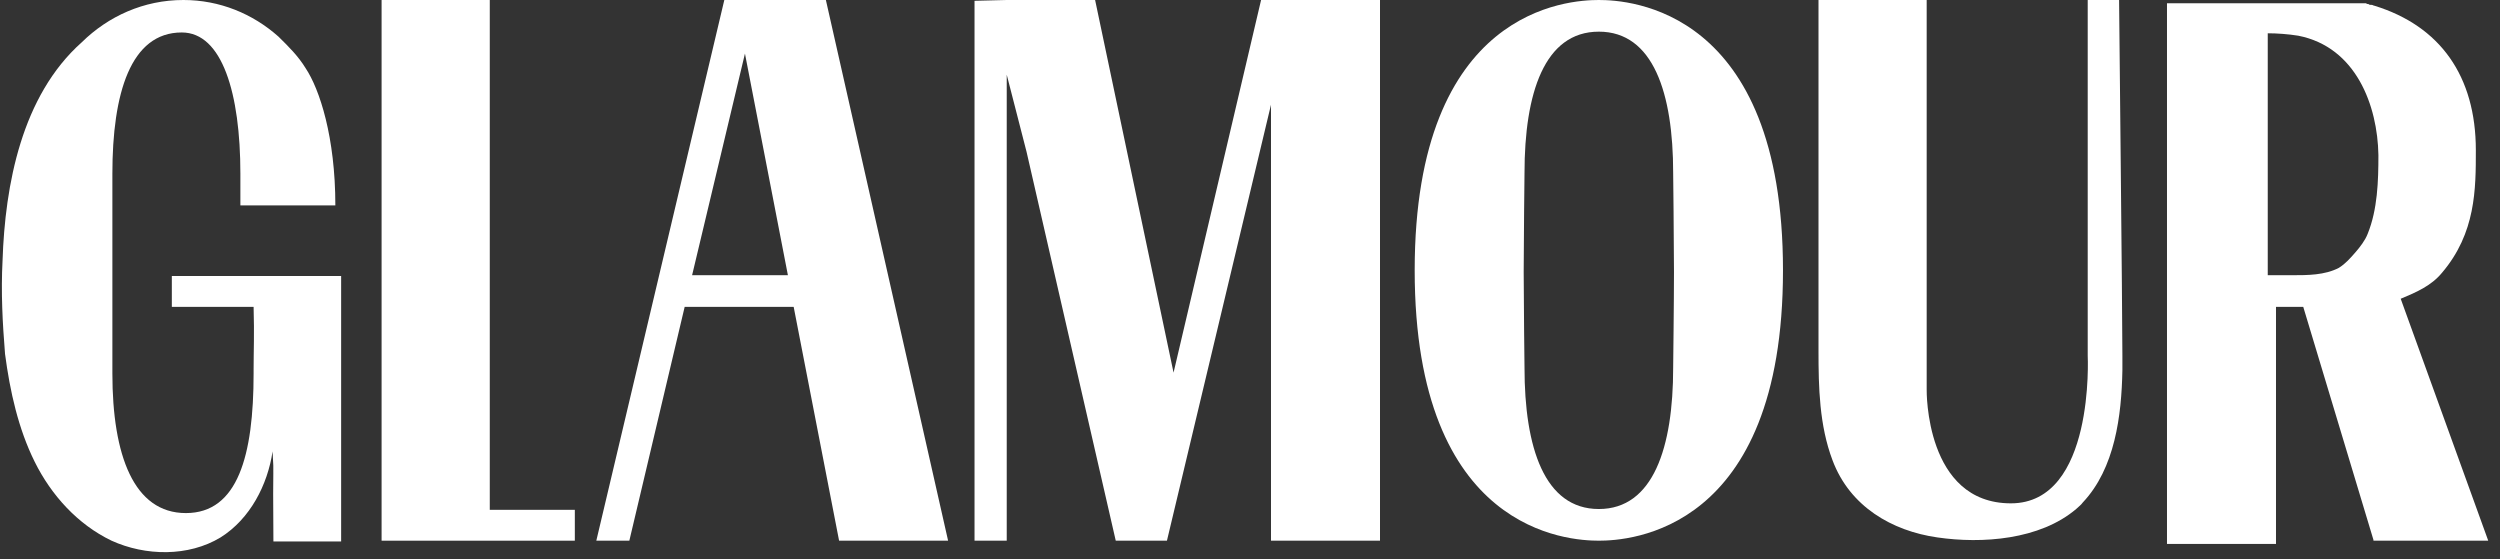 <svg width="143" height="32" viewBox="0 0 143 32" fill="none" xmlns="http://www.w3.org/2000/svg">
<rect x="0" y="0" width="143" height="32" fill="#333333" stroke="none"/>
<path d="M32.88 29.162H28.015V0H21.827V30.927H28.157H32.88V29.162Z" fill="white"/>
<path d="M41.431 0L34.109 30.927H35.998L39.163 17.553H45.398L47.996 30.927H54.231L47.24 0H41.431ZM39.588 15.742L42.611 3.065L45.068 15.742H39.588Z" fill="white"/>
<path d="M72.134 0L67.127 21.314L62.64 0H57.585L55.743 0.046V30.927H57.585V4.272L58.719 8.684L63.821 30.927H66.466H66.749L72.701 5.99V30.927H78.936V0H72.134Z" fill="white"/>
<path d="M87.202 9.891C87.202 9.891 87.155 13.931 87.155 15.556C87.155 17.182 87.202 21.036 87.202 21.036C87.202 25.587 88.336 29.116 91.454 29.116C94.571 29.116 95.705 25.587 95.705 21.036C95.705 21.036 95.752 17.182 95.752 15.556C95.752 13.931 95.705 9.891 95.705 9.891C95.705 5.34 94.571 1.811 91.454 1.811C88.336 1.811 87.202 5.34 87.202 9.891ZM101.987 15.463C101.987 30.462 93.154 30.927 91.454 30.927C89.753 30.927 80.92 30.462 80.92 15.463C80.92 0.464 89.753 0 91.454 0C93.154 0 101.987 0.464 101.987 15.463Z" fill="white"/>
<path d="M115.024 28.791C119.842 28.791 119.417 20.339 119.417 20.339C119.417 18.017 119.417 0.186 119.417 0H121.212C121.212 0.186 121.401 18.017 121.401 20.339C121.401 20.618 121.401 20.896 121.401 21.175C121.354 23.776 120.976 26.794 119.134 28.744C119.039 28.884 118.897 28.977 118.756 29.116C116.677 30.88 113.371 31.113 110.82 30.741C108.222 30.37 105.813 28.977 104.821 26.33C104.065 24.333 104.018 22.15 104.018 20.061V0H110.206V22.243V22.29C110.206 22.336 110.112 28.791 115.024 28.791Z" fill="white"/>
<path d="M137.32 17.089C138.217 16.717 139.068 16.346 139.682 15.603C141.618 13.327 141.618 10.82 141.618 8.591C141.618 4.365 139.587 1.486 135.808 0.325C135.761 0.325 135.714 0.279 135.667 0.279C135.667 0.279 135.667 0.279 135.619 0.279C135.572 0.279 135.525 0.279 135.478 0.232C135.431 0.232 135.383 0.232 135.336 0.186C135.336 0.186 135.336 0.186 135.289 0.186C135.242 0.186 135.194 0.186 135.147 0.186C135.1 0.186 135.053 0.186 135.005 0.186C135.005 0.186 135.005 0.186 134.958 0.186C134.911 0.186 134.864 0.186 134.816 0.186C134.769 0.186 134.722 0.186 134.675 0.186C134.675 0.186 134.675 0.186 134.628 0.186C134.58 0.186 134.533 0.186 134.486 0.186C134.439 0.186 134.391 0.186 134.344 0.186C134.297 0.186 134.25 0.186 134.202 0.186C134.155 0.186 134.155 0.186 134.108 0.186C134.061 0.186 134.061 0.186 134.013 0.186C134.013 0.186 133.966 0.186 133.919 0.186C133.919 0.186 133.872 0.186 133.825 0.186H133.777H133.73C133.73 0.186 133.73 0.186 133.683 0.186H130.093H123.952V31.113H130.187V17.553H131.746L135.761 30.88V30.927H142.327L137.32 17.089ZM131.132 15.742C131.038 15.742 129.715 15.742 129.715 15.742C129.715 13.977 129.715 1.858 129.715 1.904C130.235 1.904 130.896 1.95 131.463 2.043C134.769 2.693 135.997 6.037 136.045 8.869C136.045 10.355 135.997 11.981 135.431 13.374C135.289 13.745 135.005 14.117 134.722 14.442C134.439 14.767 134.155 15.092 133.777 15.324C132.974 15.742 131.982 15.742 131.132 15.742Z" fill="white"/>
<path d="M17.482 3.901C18.285 5.108 19.182 7.848 19.182 11.748C17.623 11.748 15.073 11.748 13.75 11.748V11.423C13.75 10.17 13.75 9.937 13.75 9.937C13.75 5.34 12.711 1.857 10.396 1.857C7.468 1.857 6.428 5.34 6.428 9.937V18.993C6.428 20.293 6.428 21.361 6.428 21.361C6.428 26.051 7.656 29.348 10.632 29.348C13.608 29.348 14.506 26.051 14.506 21.361V21.129C14.506 20.061 14.553 19.178 14.506 17.553C13.041 17.553 11.294 17.553 9.829 17.553C9.829 17.135 9.829 16.16 9.829 15.789C13.041 15.789 16.301 15.789 19.513 15.789C19.513 21.129 19.513 25.633 19.513 30.973C18.285 30.973 16.867 30.973 15.639 30.973C15.592 25.819 15.687 27.537 15.592 25.819C15.309 27.723 14.317 29.673 12.616 30.741C10.774 31.855 8.318 31.809 6.381 30.927C4.444 29.998 2.933 28.326 1.988 26.422C1.043 24.519 0.571 22.383 0.288 20.246C0.146 18.482 0.051 16.717 0.146 14.906C0.288 10.588 1.232 5.48 4.681 2.415C6.192 0.929 8.223 0 10.491 0C12.569 0 14.459 0.789 15.923 2.09C15.923 2.09 15.923 2.09 15.97 2.136C16.49 2.647 17.056 3.204 17.482 3.901Z" fill="white"/>
</svg>
